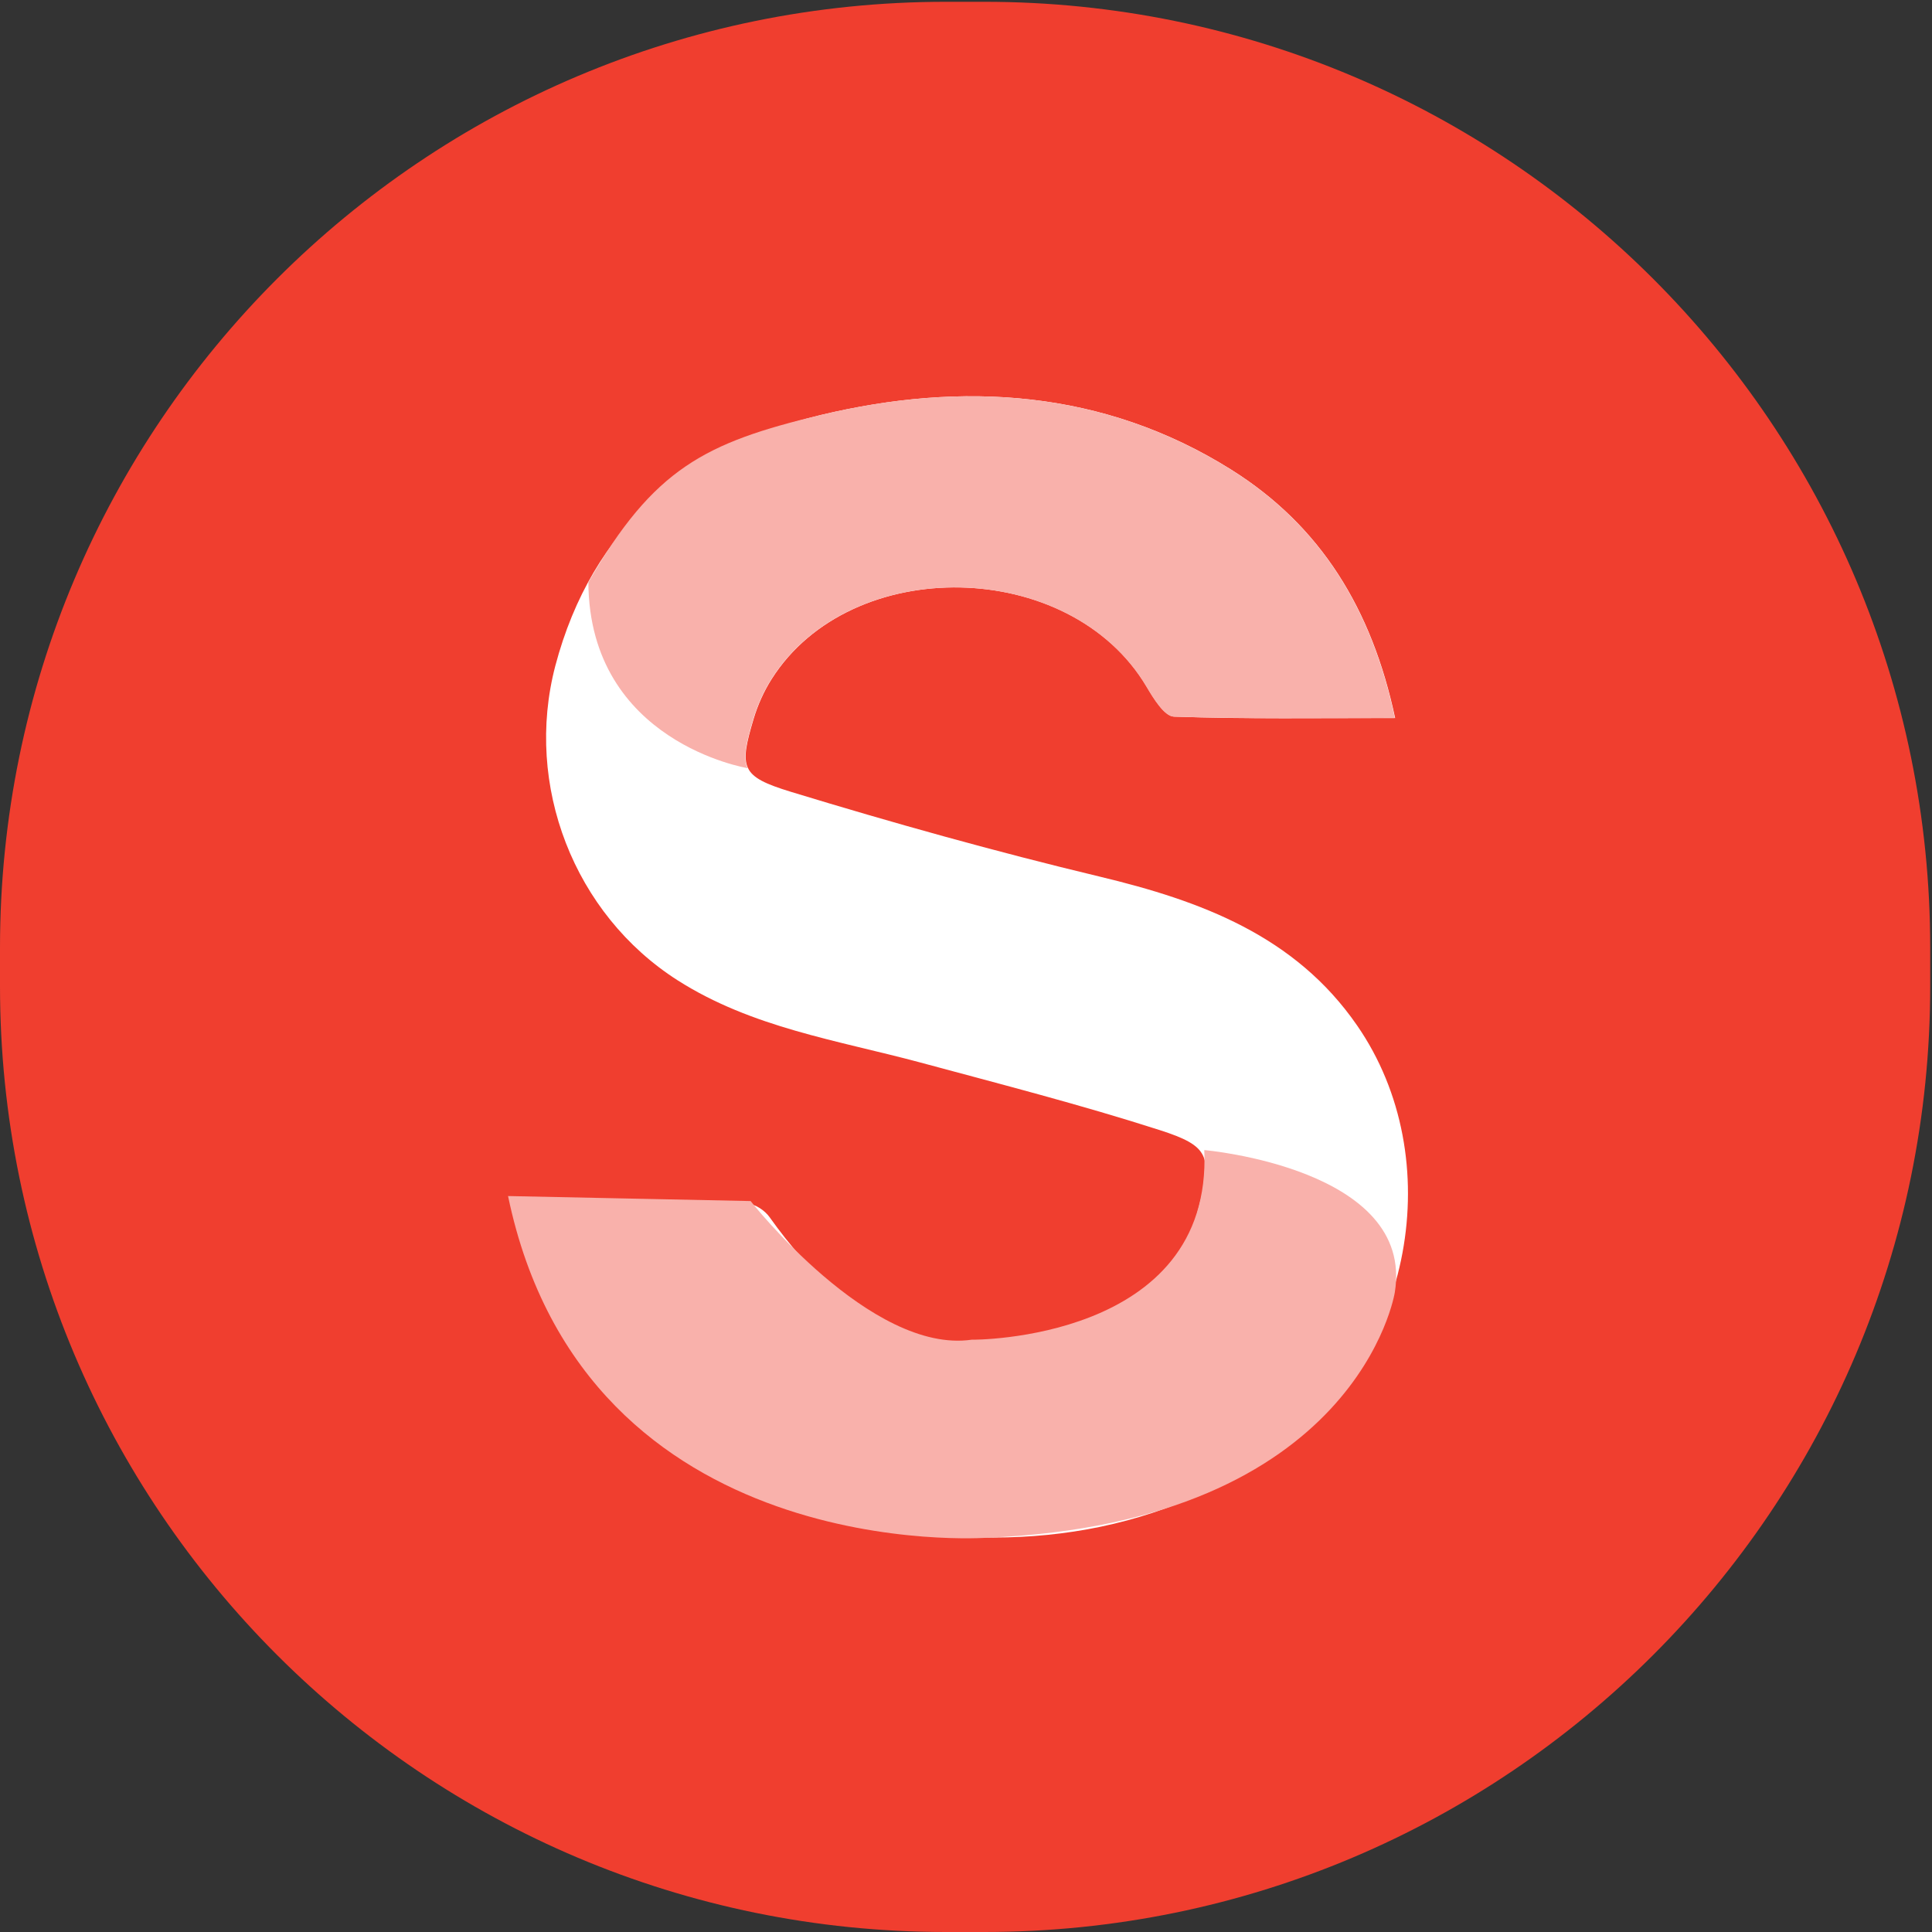 <?xml version="1.0" encoding="utf-8"?>
<!-- Generator: Adobe Illustrator 23.0.5, SVG Export Plug-In . SVG Version: 6.00 Build 0)  -->
<svg version="1.1" id="Layer_1" xmlns="http://www.w3.org/2000/svg" xmlns:xlink="http://www.w3.org/1999/xlink" x="0px" y="0px"
	 viewBox="0 0 1080 1080" style="enable-background:new 0 0 1080 1080;" xml:space="preserve">
<rect x="0" y="0" width="1080" height="1080" fill="#333333" stroke="none"/>
<style type="text/css">
	.st0{fill:#F03E2F;}
	.st1{fill:#FFFFFF;}
	.st2{fill:#F9B1AB;}
</style>
<g>
	<path class="st0" d="M550.2,1080h-21.4C236.7,1080,0,843.3,0,551.2v-21.4C0,237.7,236.7,1,528.8,1h21.4
		C842.3,1,1079,237.7,1079,529.8v21.4C1079,843.3,842.3,1080,550.2,1080z"/>
	<path class="st1" d="M291.9,672.6c43.6,0,84.9-0.2,126.1,0.3c4.1,0.1,9.6,3.8,12.2,7.5c46.2,64.9,95.2,83.6,171,63
		c35.2-9.6,59.5-32.2,68.9-68.4c7.5-28.6,6.2-34.3-21.9-43.3c-44.2-14.2-89.1-25.7-133.9-37.8c-46.2-12.4-93.9-19.4-135.5-45.9
		c-58-37-85.8-109.1-68.4-175.7C331,294.3,384.8,249.6,458.8,232c78.9-18.9,157.9-14.3,229.4,30.5c50.1,31.4,78.7,77.9,91.7,138.9
		c-42.9,0-83.3,0.6-123.6-0.8c-5.3-0.2-11.4-10.2-15.3-16.8c-42.7-71.9-165.2-74.5-209.7-4.1c-4.3,6.8-7.7,14.4-10,22.1
		c-4.1,13.7-5.9,21.8-3.2,27.5c2.7,5.7,9.9,9,23.9,13.3c57,17.4,114.6,33.5,172.6,47.4c56.8,13.6,109.4,33.1,144,83.2
		c51.6,74.6,30.7,185.4-43.7,237c-72.8,50.6-153,58.2-237.7,41c-61-12.4-112.9-39.1-149.6-91C309.7,734.9,297.4,706.9,291.9,672.6z"
		/>
	<path class="st2" d="M779.7,401.3c-42.9,0-83.3,0.6-123.6-0.7c-5.3-0.2-11.4-10.2-15.3-16.8c-42.7-71.9-165.2-74.5-209.7-4
		c-4.3,6.8-7.7,14.4-10,22.1c-4.1,13.7-5.9,21.8-3.2,27.5c0,0-88.5-14.4-89-103.9c36.5-63.6,65.3-78.1,129.8-93.5
		c78.9-18.9,157.9-14.3,229.4,30.5C738.1,293.8,766.8,340.4,779.7,401.3z"/>
	<path class="st2" d="M673.2,642.9c0,0,117.8,10.2,106.5,79.6c0,0-20.3,128.6-227.9,137.1c0,0-224.6,16.7-267.8-191l135.6,2.8
		c0,0,67.2,85.7,123.6,77.5C543.2,749,678,749.8,673.2,642.9z"/>
</g>
</svg>
